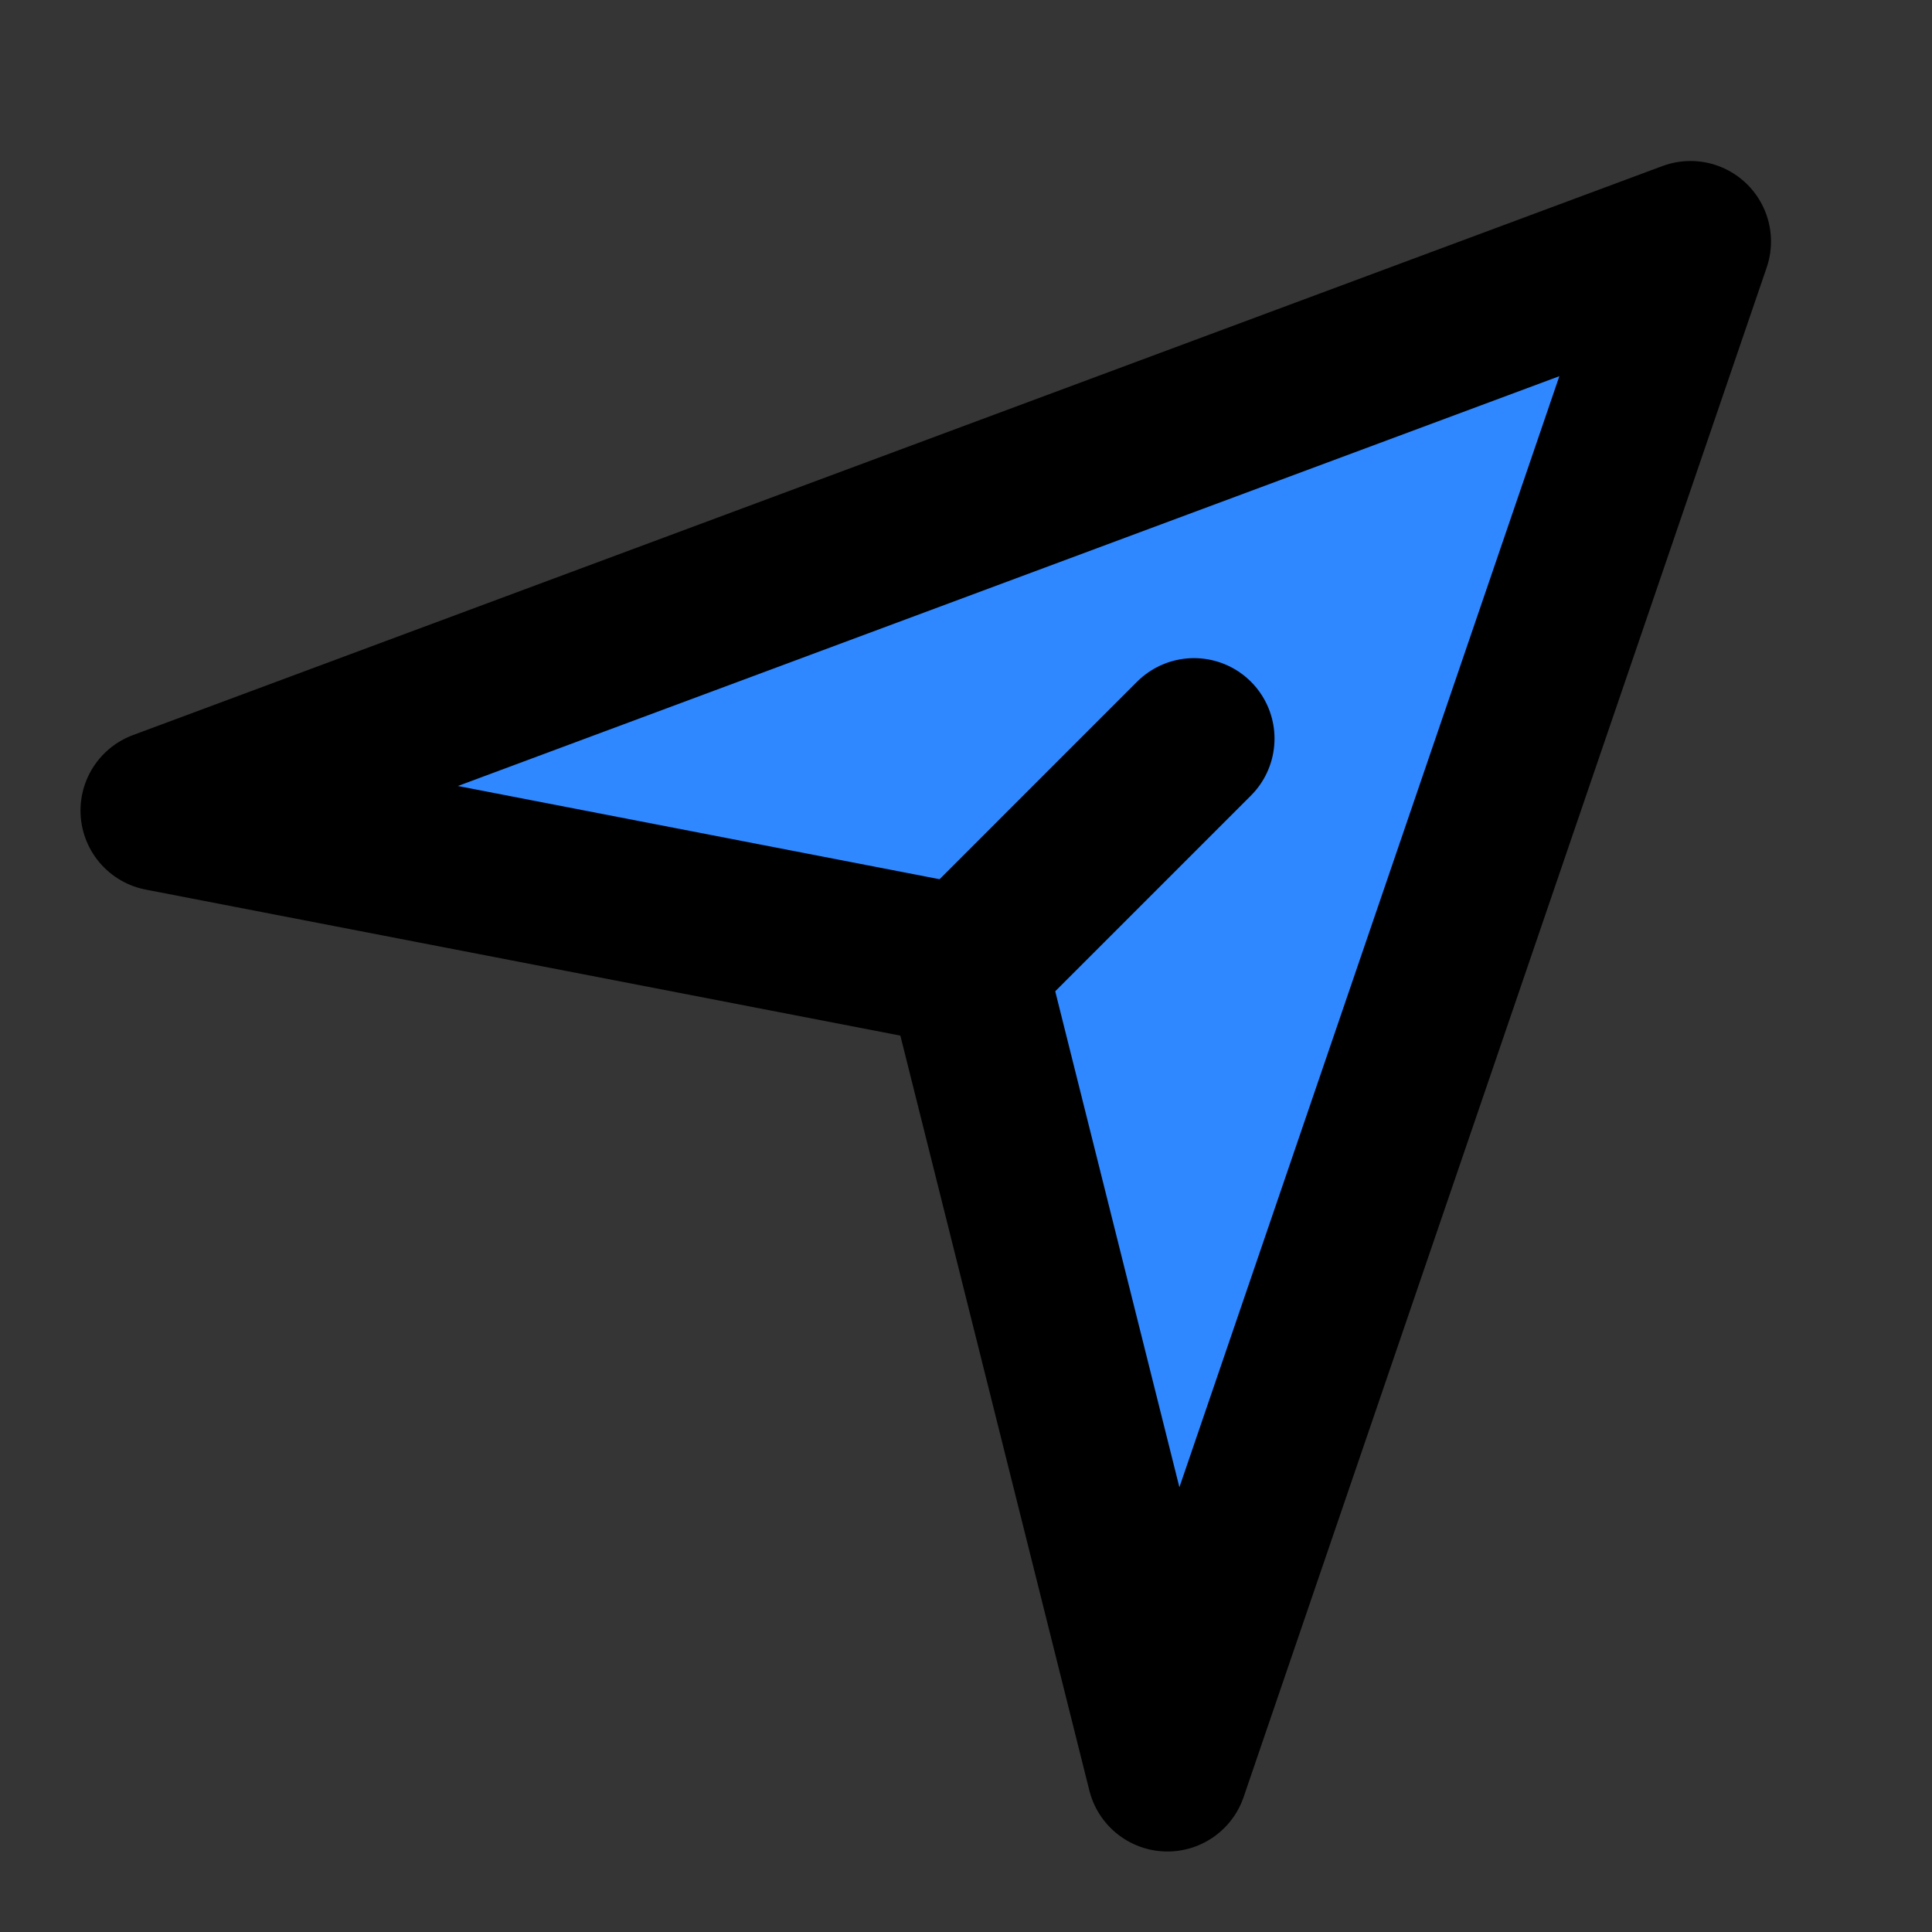 <?xml version="1.0" encoding="UTF-8"?>
<svg width="48px" height="48px" viewBox="0 0 48 48" version="1.1" xmlns="http://www.w3.org/2000/svg" xmlns:xlink="http://www.w3.org/1999/xlink">
    <rect x="0" y="0" width="48" height="48" fill="#333333" stroke="none"/>
    <!-- Generator: Sketch 55.1 (78136) - https://sketchapp.com -->
    <title>send2</title>
    <desc>Created with Sketch.</desc>
    <g id="send2" stroke="none" stroke-width="1" fill="none" fill-rule="evenodd">
        <g id="编组">
            <rect id="矩形" fill-opacity="0.01" fill="#FFFFFF" x="0" y="0" width="48" height="48"></rect>
            <g id="Group-2" transform="translate(4, 6)" stroke="#000000" stroke-linejoin="round" stroke-width="4">
                <polygon id="Path-17" fill="#2F88FF" fill-rule="nonzero" points="38 -2.84217094e-14 0 14.138 20 18.008 25.005 38"></polygon>
                <path d="M22.839,19.18 L22.834,11.18" id="Path-16" stroke-linecap="round" transform="translate(22.837, 15.18) rotate(45.034) translate(-22.837, -15.18) "></path>
            </g>
        </g>
    </g>
</svg>